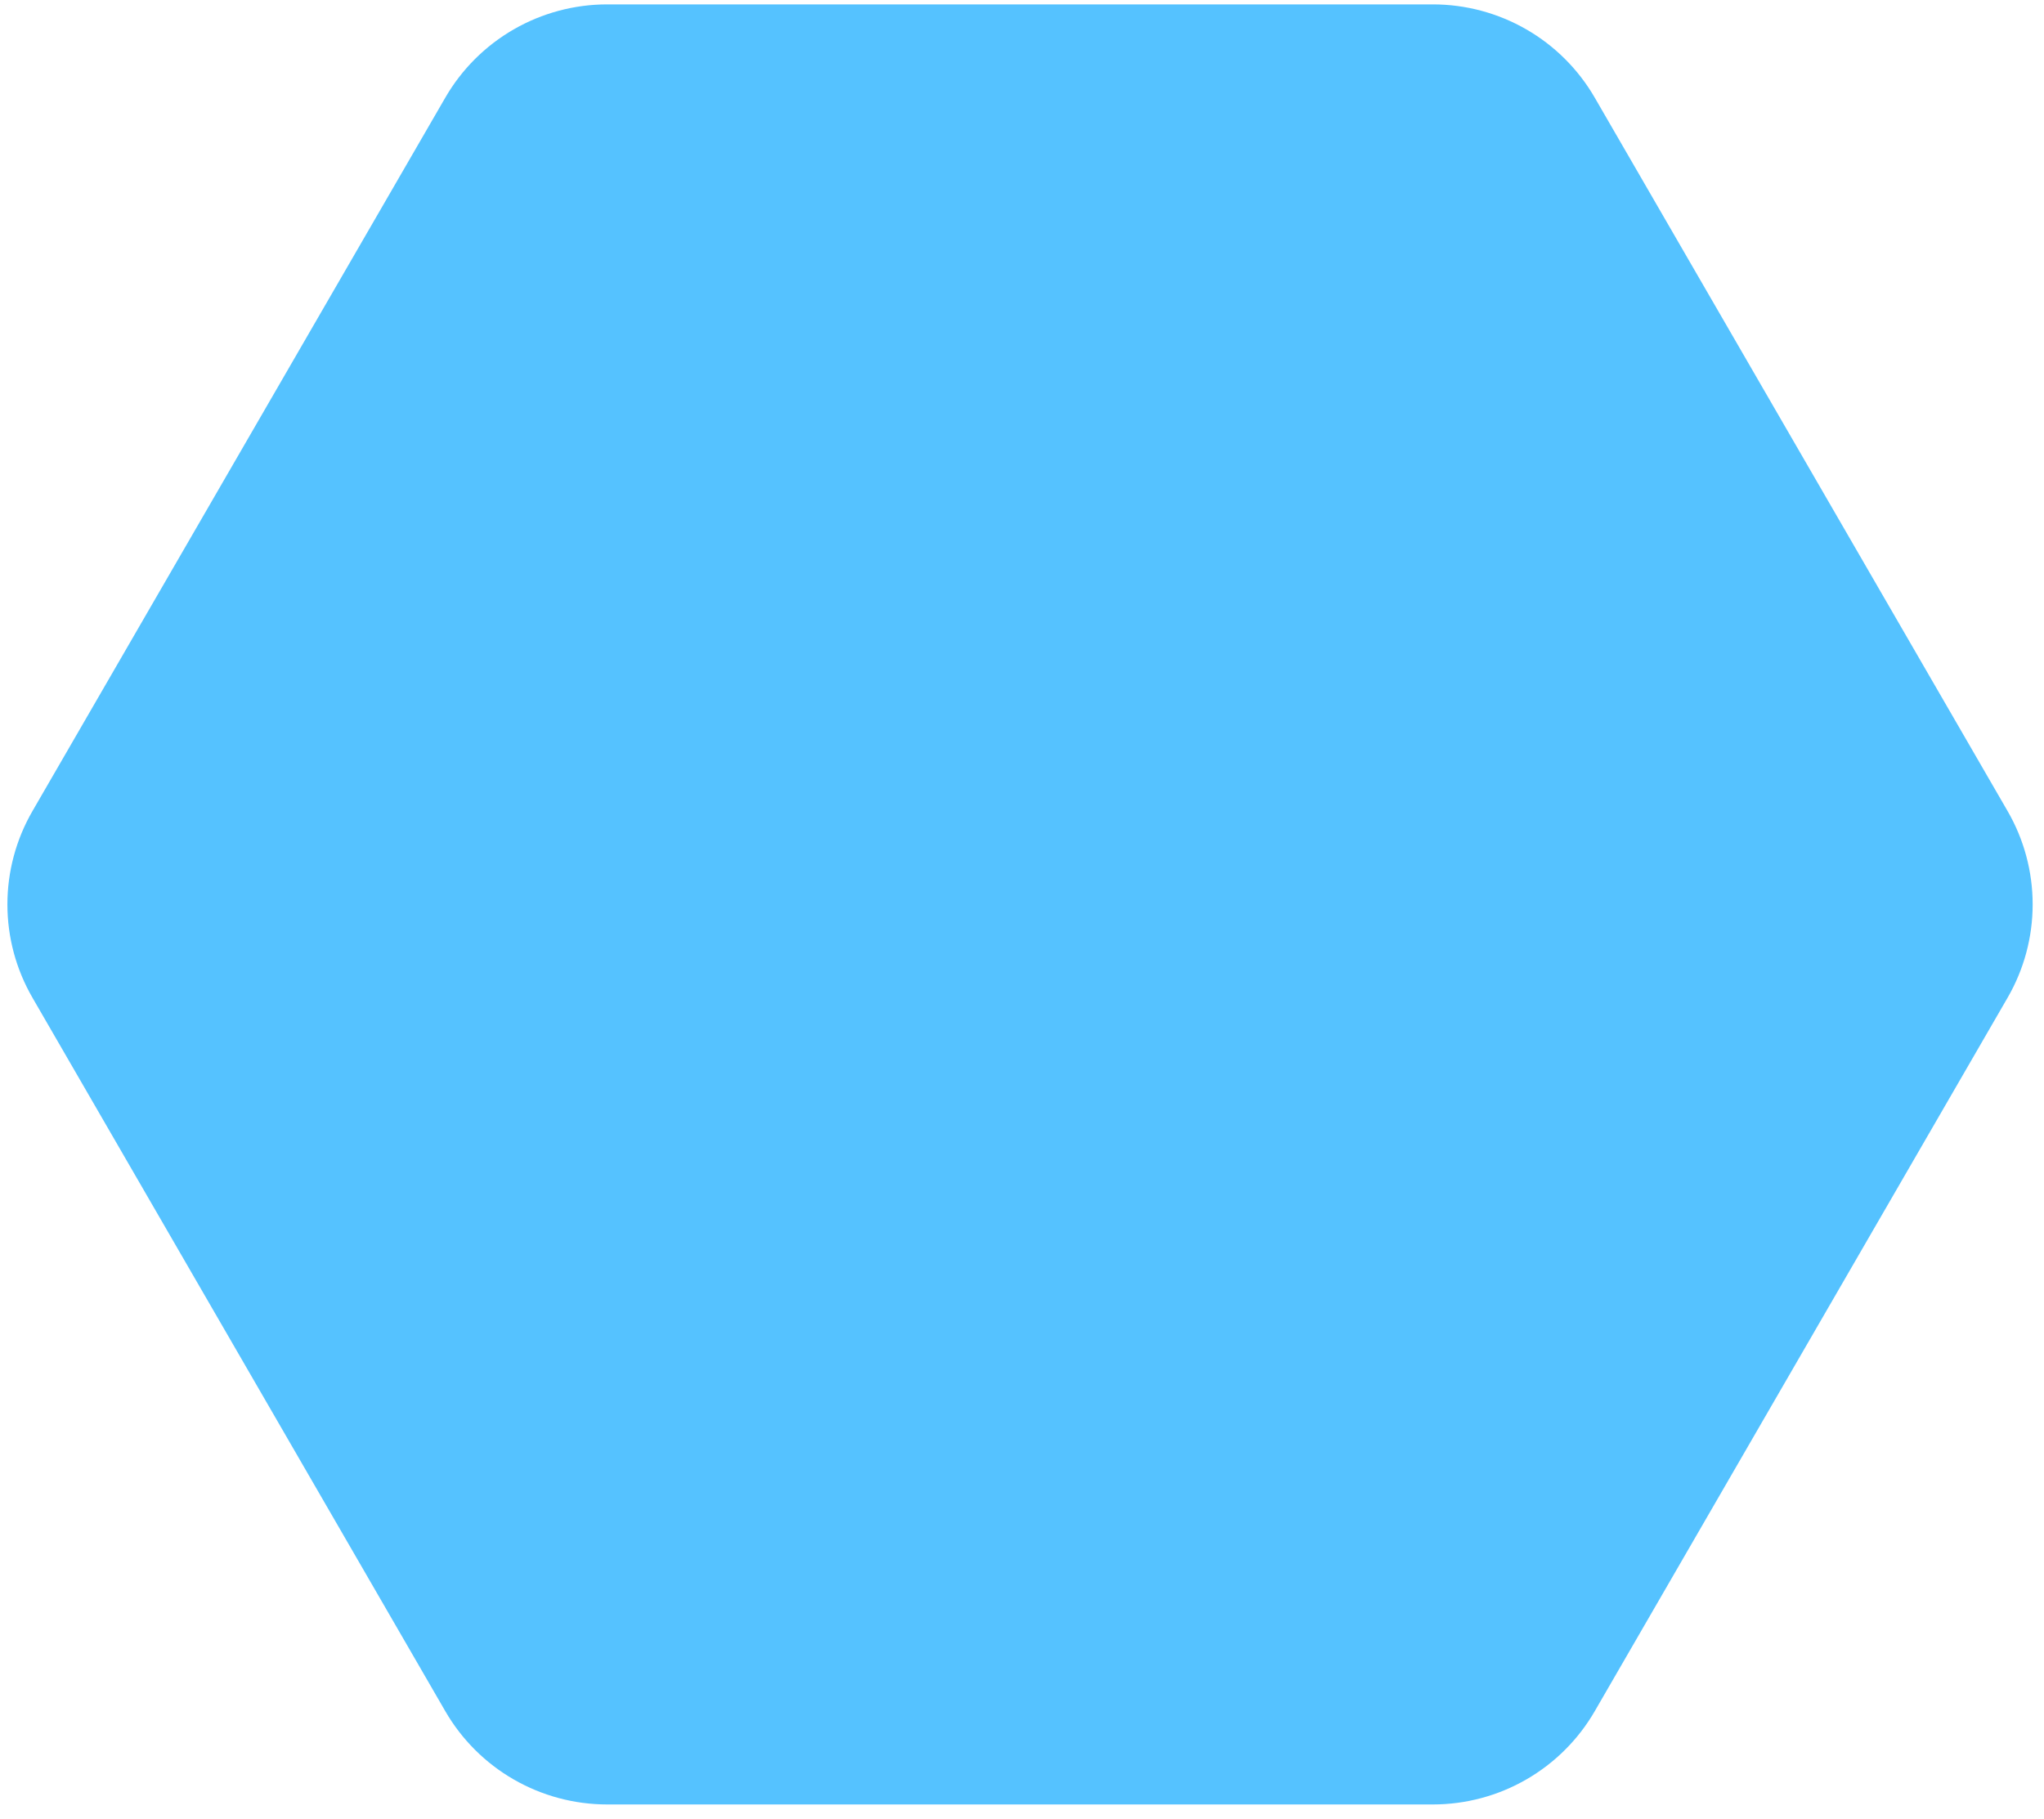 <svg width="109" height="97" viewBox="0 0 109 97" fill="none" xmlns="http://www.w3.org/2000/svg">
<path d="M107.06 43.258L85.043 5.208C84.168 3.696 82.91 2.44 81.395 1.567C79.879 0.694 78.16 0.234 76.411 0.234H32.378C30.629 0.234 28.91 0.694 27.395 1.567C25.879 2.44 24.621 3.696 23.746 5.208L1.73 43.258C0.855 44.771 0.395 46.486 0.395 48.233C0.395 49.979 0.855 51.694 1.73 53.207L23.746 91.26C24.621 92.772 25.879 94.028 27.395 94.901C28.91 95.774 30.629 96.234 32.378 96.234H76.41C78.16 96.234 79.879 95.775 81.394 94.901C82.91 94.028 84.168 92.772 85.043 91.26L107.06 53.207C107.935 51.694 108.395 49.979 108.395 48.233C108.395 46.486 107.935 44.771 107.06 43.258Z" fill="#55C2FF"/>
</svg>

